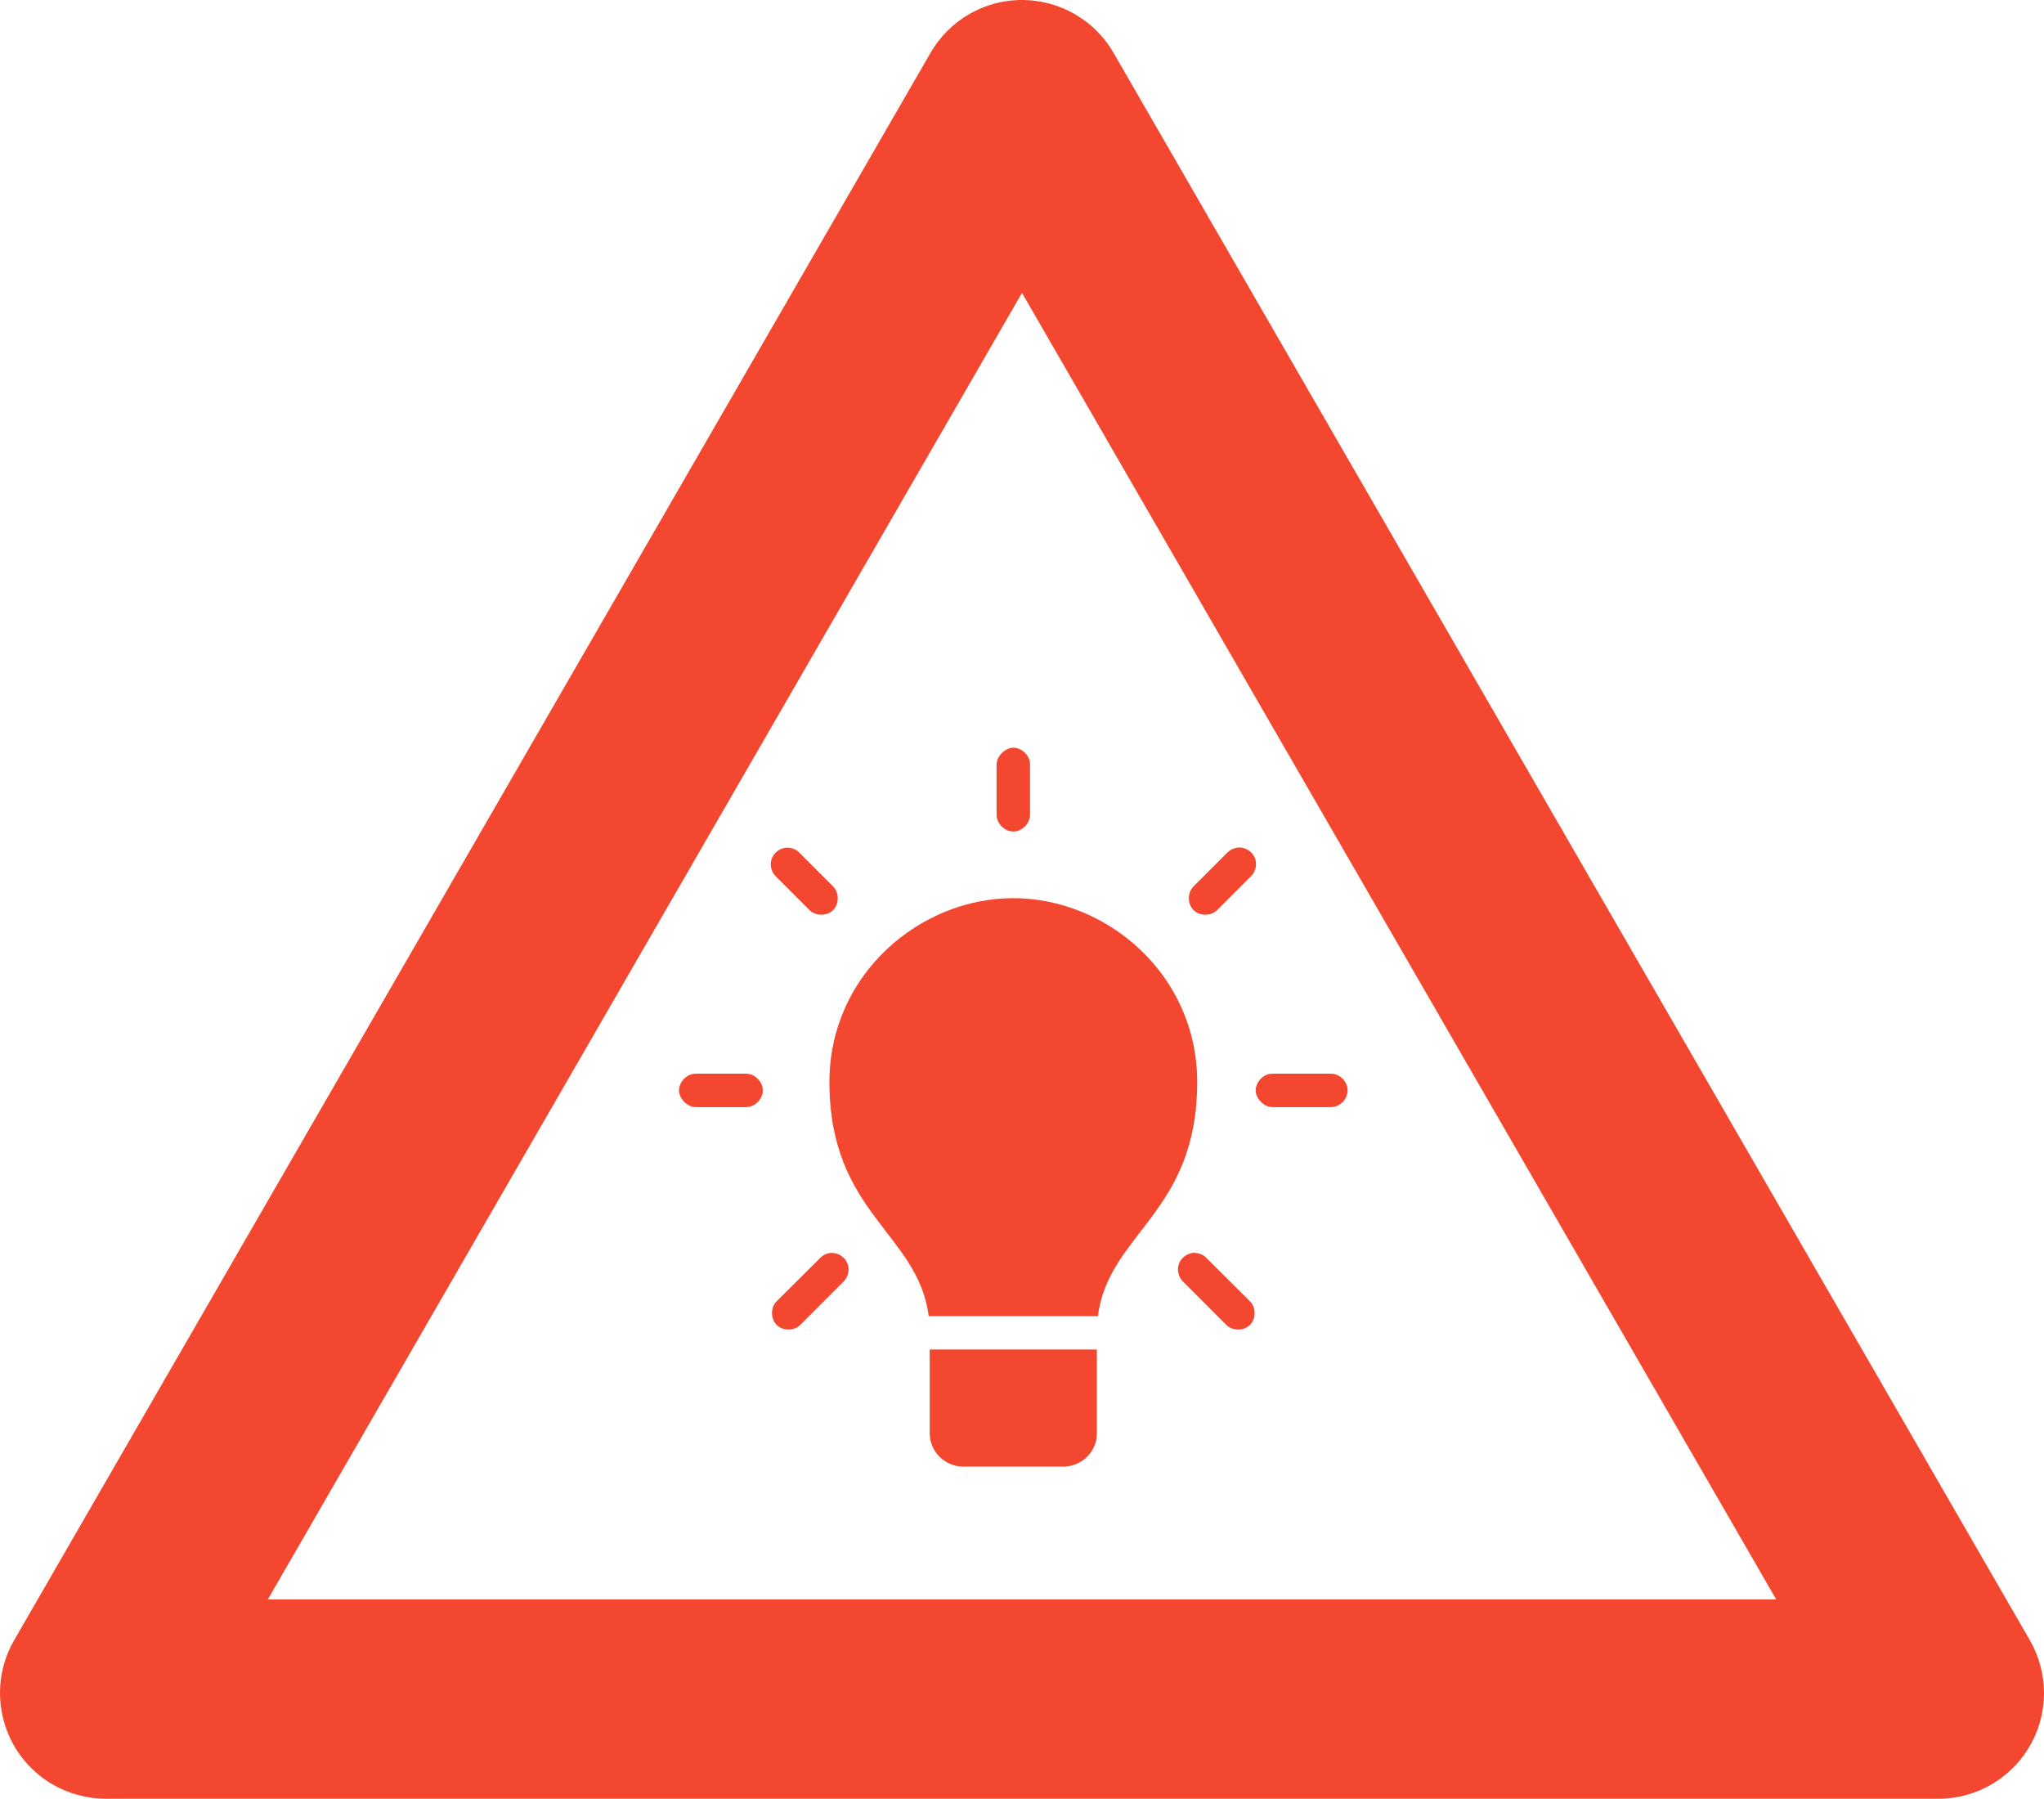 <?xml version="1.0" encoding="UTF-8" standalone="no"?>
<svg
   xmlns:dc="http://purl.org/dc/elements/1.1/"
   xmlns:cc="http://creativecommons.org/ns#"
   xmlns:rdf="http://www.w3.org/1999/02/22-rdf-syntax-ns#"
   xmlns:svg="http://www.w3.org/2000/svg"
   xmlns="http://www.w3.org/2000/svg"
   xmlns:sodipodi="http://sodipodi.sourceforge.net/DTD/sodipodi-0.dtd"
   xmlns:inkscape="http://www.inkscape.org/namespaces/inkscape"
   version="1.1"
   x="0px"
   y="0px"
   viewBox="0 0 244.558 215.177"
   id="svg2"
   inkscape:version="0.48.5 r10040"
   width="100%"
   height="100%"
   sodipodi:docname="noun_361091_cc.svg">
  <defs
     id="defs14" />
  <sodipodi:namedview
     pagecolor="#ffffff"
     bordercolor="#666666"
     borderopacity="1"
     objecttolerance="10"
     gridtolerance="10"
     guidetolerance="10"
     inkscape:pageopacity="0"
     inkscape:pageshadow="2"
     inkscape:window-width="1920"
     inkscape:window-height="1056"
     id="namedview12"
     showgrid="false"
     fit-margin-top="0"
     fit-margin-left="0"
     fit-margin-right="0"
     fit-margin-bottom="0"
     inkscape:zoom="0.944"
     inkscape:cx="136.95917"
     inkscape:cy="81.25122"
     inkscape:window-x="0"
     inkscape:window-y="0"
     inkscape:window-maximized="1"
     inkscape:current-layer="svg2" />
  <g
     transform="translate(71.239,-867.918)"
     id="g4">
    <path
       style="color:#000000;fill:#f3482f;stroke:none;stroke-width:4;marker:none;visibility:visible;display:inline;overflow:visible;enable-background:accumulate;fill-opacity:1"
       d="m 50,5 c -0.943,0 -2,1.011 -2,2 l 0,6 c -0.015,1.057 0.943,2.028 2,2.028 1.057,0 2.015,-0.972 2,-2.028 L 52,7 C 52,5.865 50.943,5 50,5 z m 27,11.938 c -0.084,0.005 -0.167,0.016 -0.25,0.031 -0.437,0.063 -0.851,0.276 -1.156,0.594 l -4,4 c -0.768,0.731 -0.789,2.102 -0.044,2.856 0.746,0.754 2.117,0.748 2.856,-0.012 l 4,-4 c 0.593,-0.548 0.799,-1.473 0.496,-2.221 C 78.599,17.438 77.807,16.918 77,16.938 z m -54.219,0.031 c -0.757,0.074 -1.448,0.619 -1.697,1.338 -0.248,0.719 -0.041,1.574 0.509,2.1 l 4,4 c 0.739,0.76 2.111,0.766 2.856,0.012 0.746,-0.754 0.725,-2.125 -0.044,-2.856 l -4,-4 C 23.99,17.136 23.375,16.911 22.781,16.969 z M 50,23 c -11.179,0 -22,9.113 -22,22 0,15.723 10.608,18.045 11.875,28 l 20.25,0 C 61.392,63.045 72,60.723 72,45 72,32.113 61.179,23 50,23 z m 29,23 c 0,0.943 0.948,2 2,2 l 7,0 c 1.057,0.015 2,-0.943 2,-2 0,-1.057 -0.943,-2.015 -2,-2 l -7,0 c -1.152,0 -2,1.057 -2,2 z m -69,0 c 0,0.943 0.952,2 2,2 l 6,0 c 1.057,0.015 2.028,-0.943 2.028,-2 0,-1.057 -0.972,-2.015 -2.028,-2 l -6,0 c -1.15,0 -2,1.057 -2,2 z m 18.25,19.438 c -0.516,0.02 -1.02,0.25 -1.375,0.625 l -5.156,5.125 c -0.768,0.731 -0.789,2.102 -0.044,2.856 0.746,0.754 2.117,0.748 2.856,-0.012 L 29.688,68.875 c 0.574,-0.555 0.763,-1.472 0.455,-2.21 C 29.834,65.928 29.049,65.419 28.25,65.438 z m 43.25,0 c -0.757,0.074 -1.448,0.619 -1.697,1.338 -0.248,0.719 -0.041,1.574 0.509,2.1 l 5.156,5.156 c 0.739,0.76 2.111,0.766 2.856,0.012 0.746,-0.754 0.725,-2.125 -0.044,-2.856 L 73.125,66.062 c -0.369,-0.39 -0.901,-0.621 -1.438,-0.625 -0.062,-0.003 -0.125,-0.003 -0.188,0 z M 40,77 40,87 c 0,2.298 1.89,4 4,4 l 12,0 c 2.11,0 4,-1.702 4,-4 l 0,-10 z"
       transform="translate(0,952.362)"
       id="path6"
       inkscape:connector-curvature="0" />
  </g>
  <path
     inkscape:connector-curvature="0"
     d="m 244.558,202.536 c 0,6.974 -5.658,12.642 -12.642,12.642 H 12.647 c -2.223,0 -4.406,-0.592 -6.326,-1.69 -6.04,-3.496 -8.117,-11.231 -4.626,-17.279 L 111.335,6.319 c 1.111,-1.92 2.7,-3.52 4.626,-4.626 6.048,-3.488 13.772,-1.414 17.268,4.626 l 109.632,189.89 c 1.103,1.923 1.698,4.103 1.698,6.326 z M 212.521,191.344 122.279,35.036 32.042,191.344 H 212.521 z"
     id="path4"
     style="fill:#f3482f;fill-opacity:1" />
</svg>
